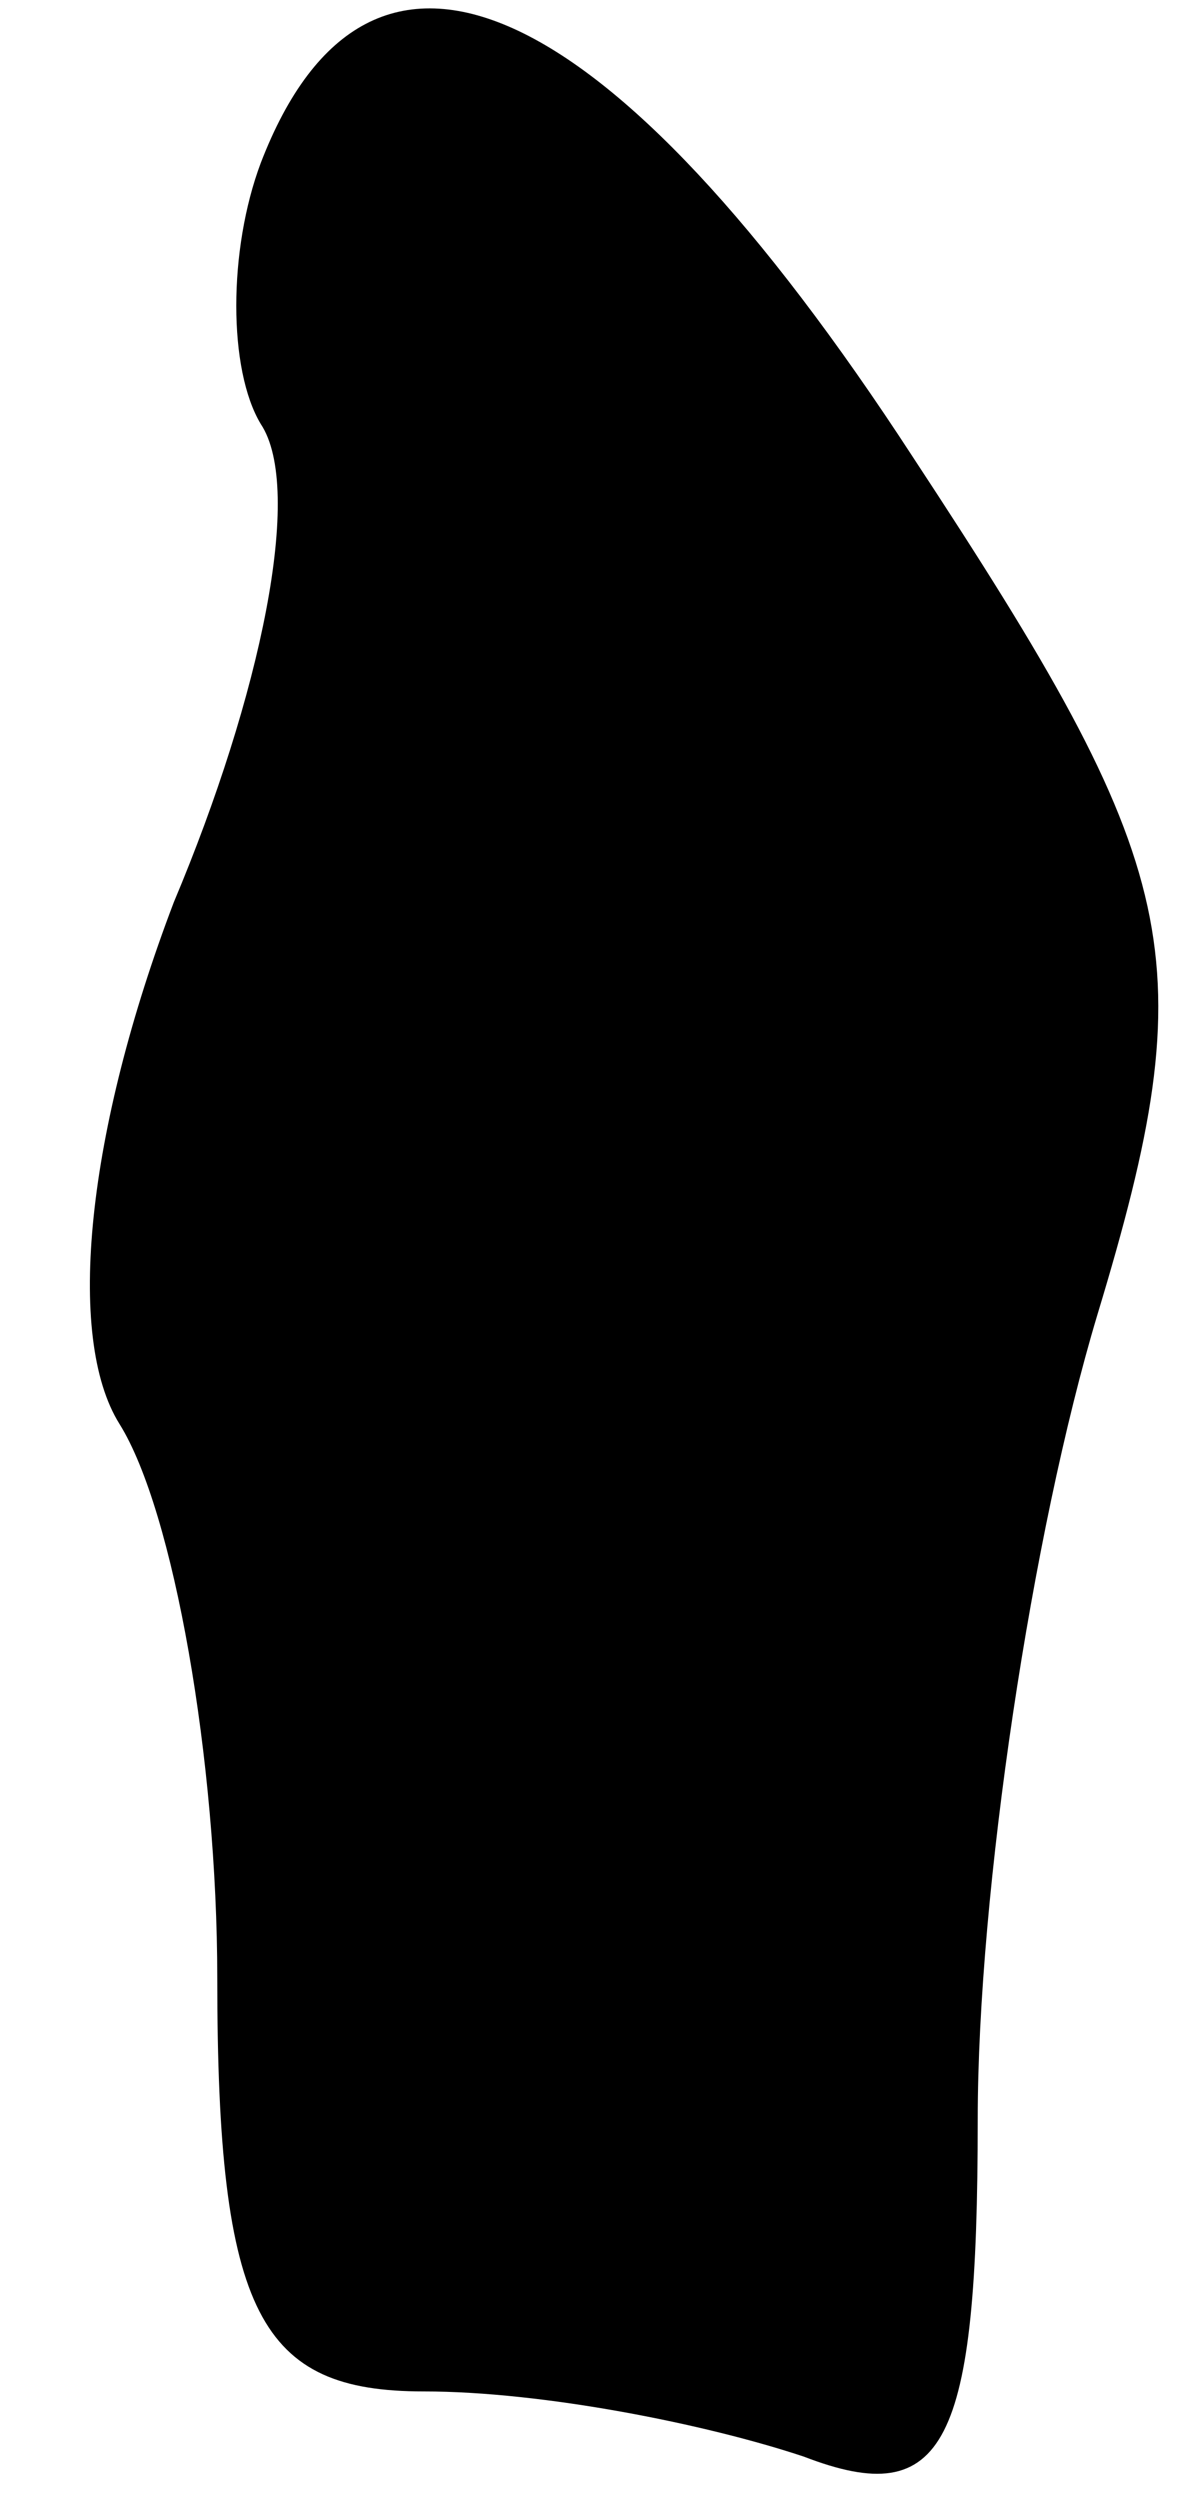 <?xml version="1.0" standalone="no"?>
<!DOCTYPE svg PUBLIC "-//W3C//DTD SVG 20010904//EN"
 "http://www.w3.org/TR/2001/REC-SVG-20010904/DTD/svg10.dtd">
<svg version="1.0" xmlns="http://www.w3.org/2000/svg"
 width="11pt" height="23pt" viewBox="0 0 11 23"
 preserveAspectRatio="xMidYMid meet">
<g transform="translate(0,23) scale(0.1,-0.1)"
fill="#000000" stroke="none">
<path fill="#000000" stroke="none" d="M24 215 c-3 -8 -3 -19 0 -24 4 -6 0
-25 -8 -44 -8 -21 -10 -40 -5 -48 5 -8 9 -31 9 -51 0 -31 4 -38 19 -38 11 0
26 -3 35 -6 13 -5 16 1 16 31 0 21 5 54 11 74 10 33 8 41 -17 79 -28 43 -50
53 -60 27z"/>
</g>
</svg>
